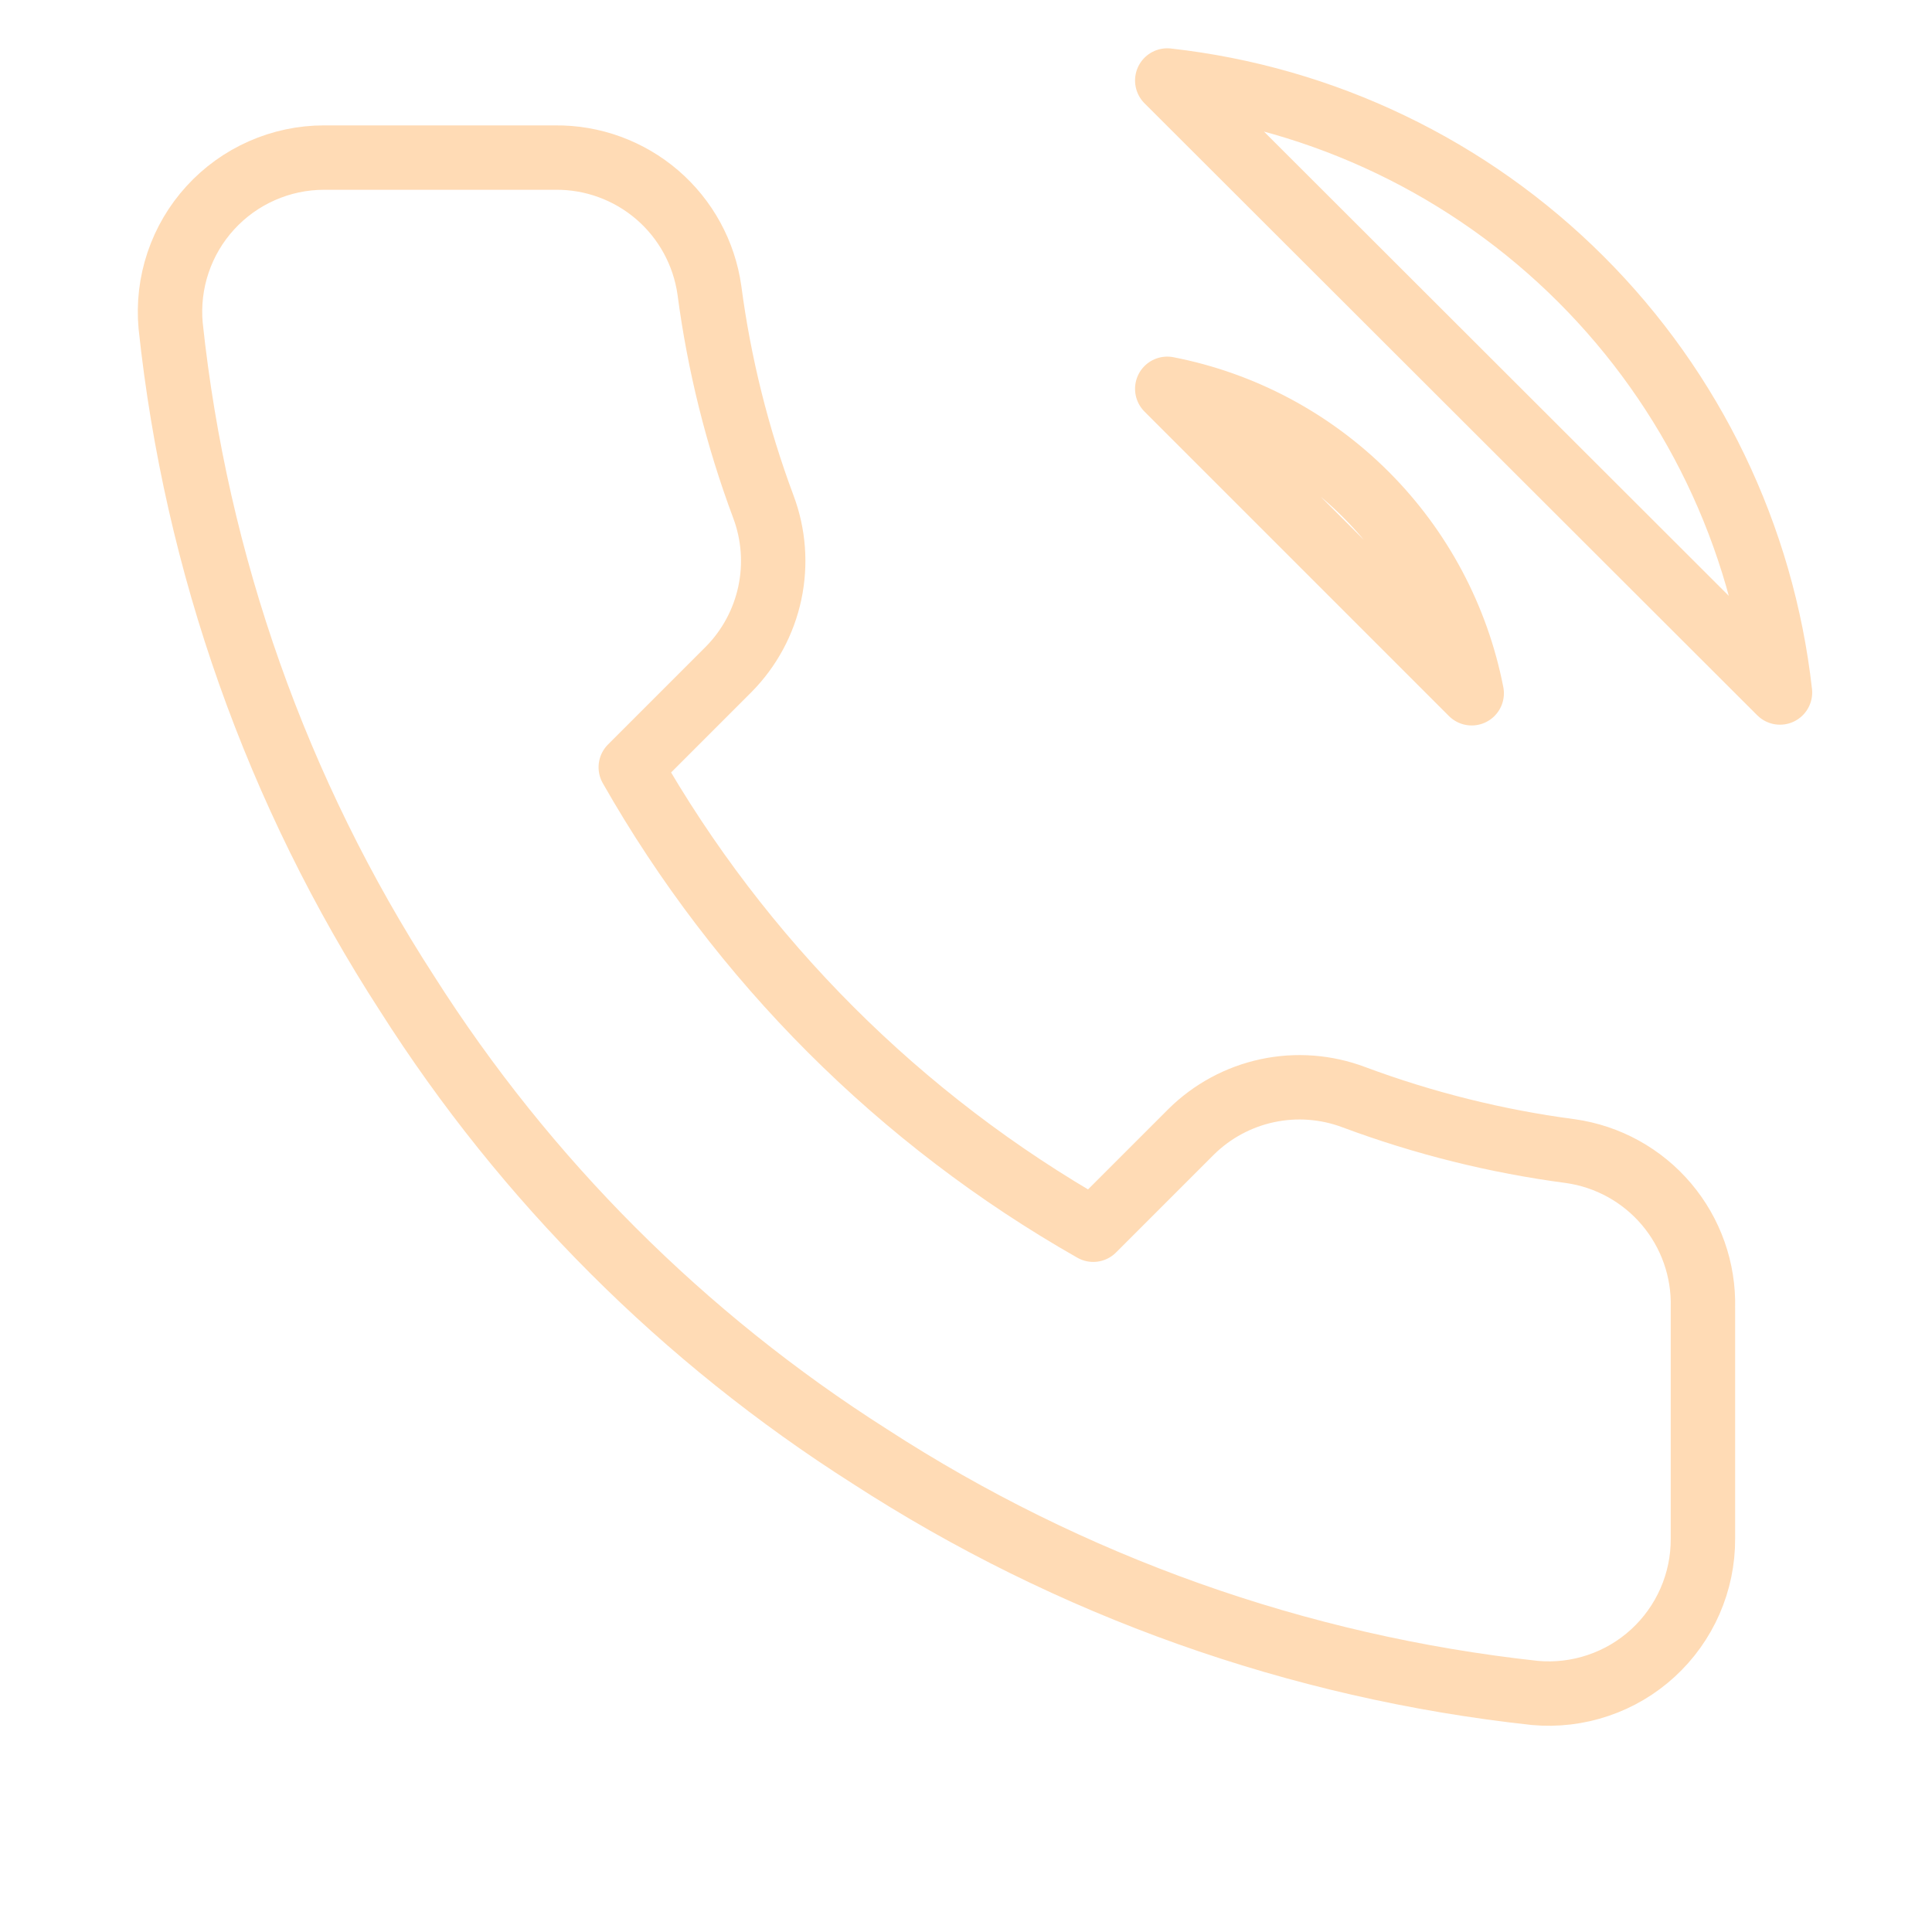 <svg width="60" height="60" viewBox="0 0 60 60" fill="none" xmlns="http://www.w3.org/2000/svg">
<path d="M36.25 12.075C38.588 12.531 40.736 13.674 42.421 15.359C44.105 17.043 45.249 19.192 45.705 21.53L36.25 12.075ZM36.25 2.5C41.107 3.04 45.637 5.215 49.095 8.669C52.553 12.122 54.734 16.649 55.279 21.506L36.25 2.5ZM52.886 40.608V47.789C52.889 48.456 52.752 49.115 52.485 49.726C52.218 50.337 51.826 50.885 51.335 51.336C50.844 51.787 50.264 52.13 49.632 52.343C49.001 52.557 48.331 52.636 47.668 52.576C40.302 51.776 33.226 49.259 27.01 45.228C21.226 41.553 16.323 36.649 12.648 30.865C8.602 24.621 6.085 17.511 5.299 10.112C5.239 9.45 5.318 8.783 5.53 8.153C5.742 7.523 6.083 6.944 6.531 6.454C6.979 5.963 7.525 5.57 8.133 5.302C8.741 5.033 9.398 4.894 10.062 4.894H17.244C18.405 4.882 19.531 5.294 20.412 6.051C21.293 6.809 21.868 7.861 22.031 9.011C22.334 11.309 22.896 13.565 23.707 15.737C24.029 16.594 24.098 17.525 23.907 18.42C23.716 19.315 23.273 20.137 22.629 20.788L19.589 23.828C22.997 29.821 27.959 34.783 33.952 38.19L36.992 35.15C37.642 34.507 38.464 34.063 39.359 33.872C40.255 33.681 41.186 33.751 42.042 34.073C44.214 34.883 46.471 35.446 48.769 35.749C49.931 35.913 50.993 36.498 51.752 37.394C52.512 38.29 52.915 39.434 52.886 40.608Z" stroke="#FFDBB5" stroke-width="2" stroke-linecap="round" stroke-linejoin="round"/>
</svg>
